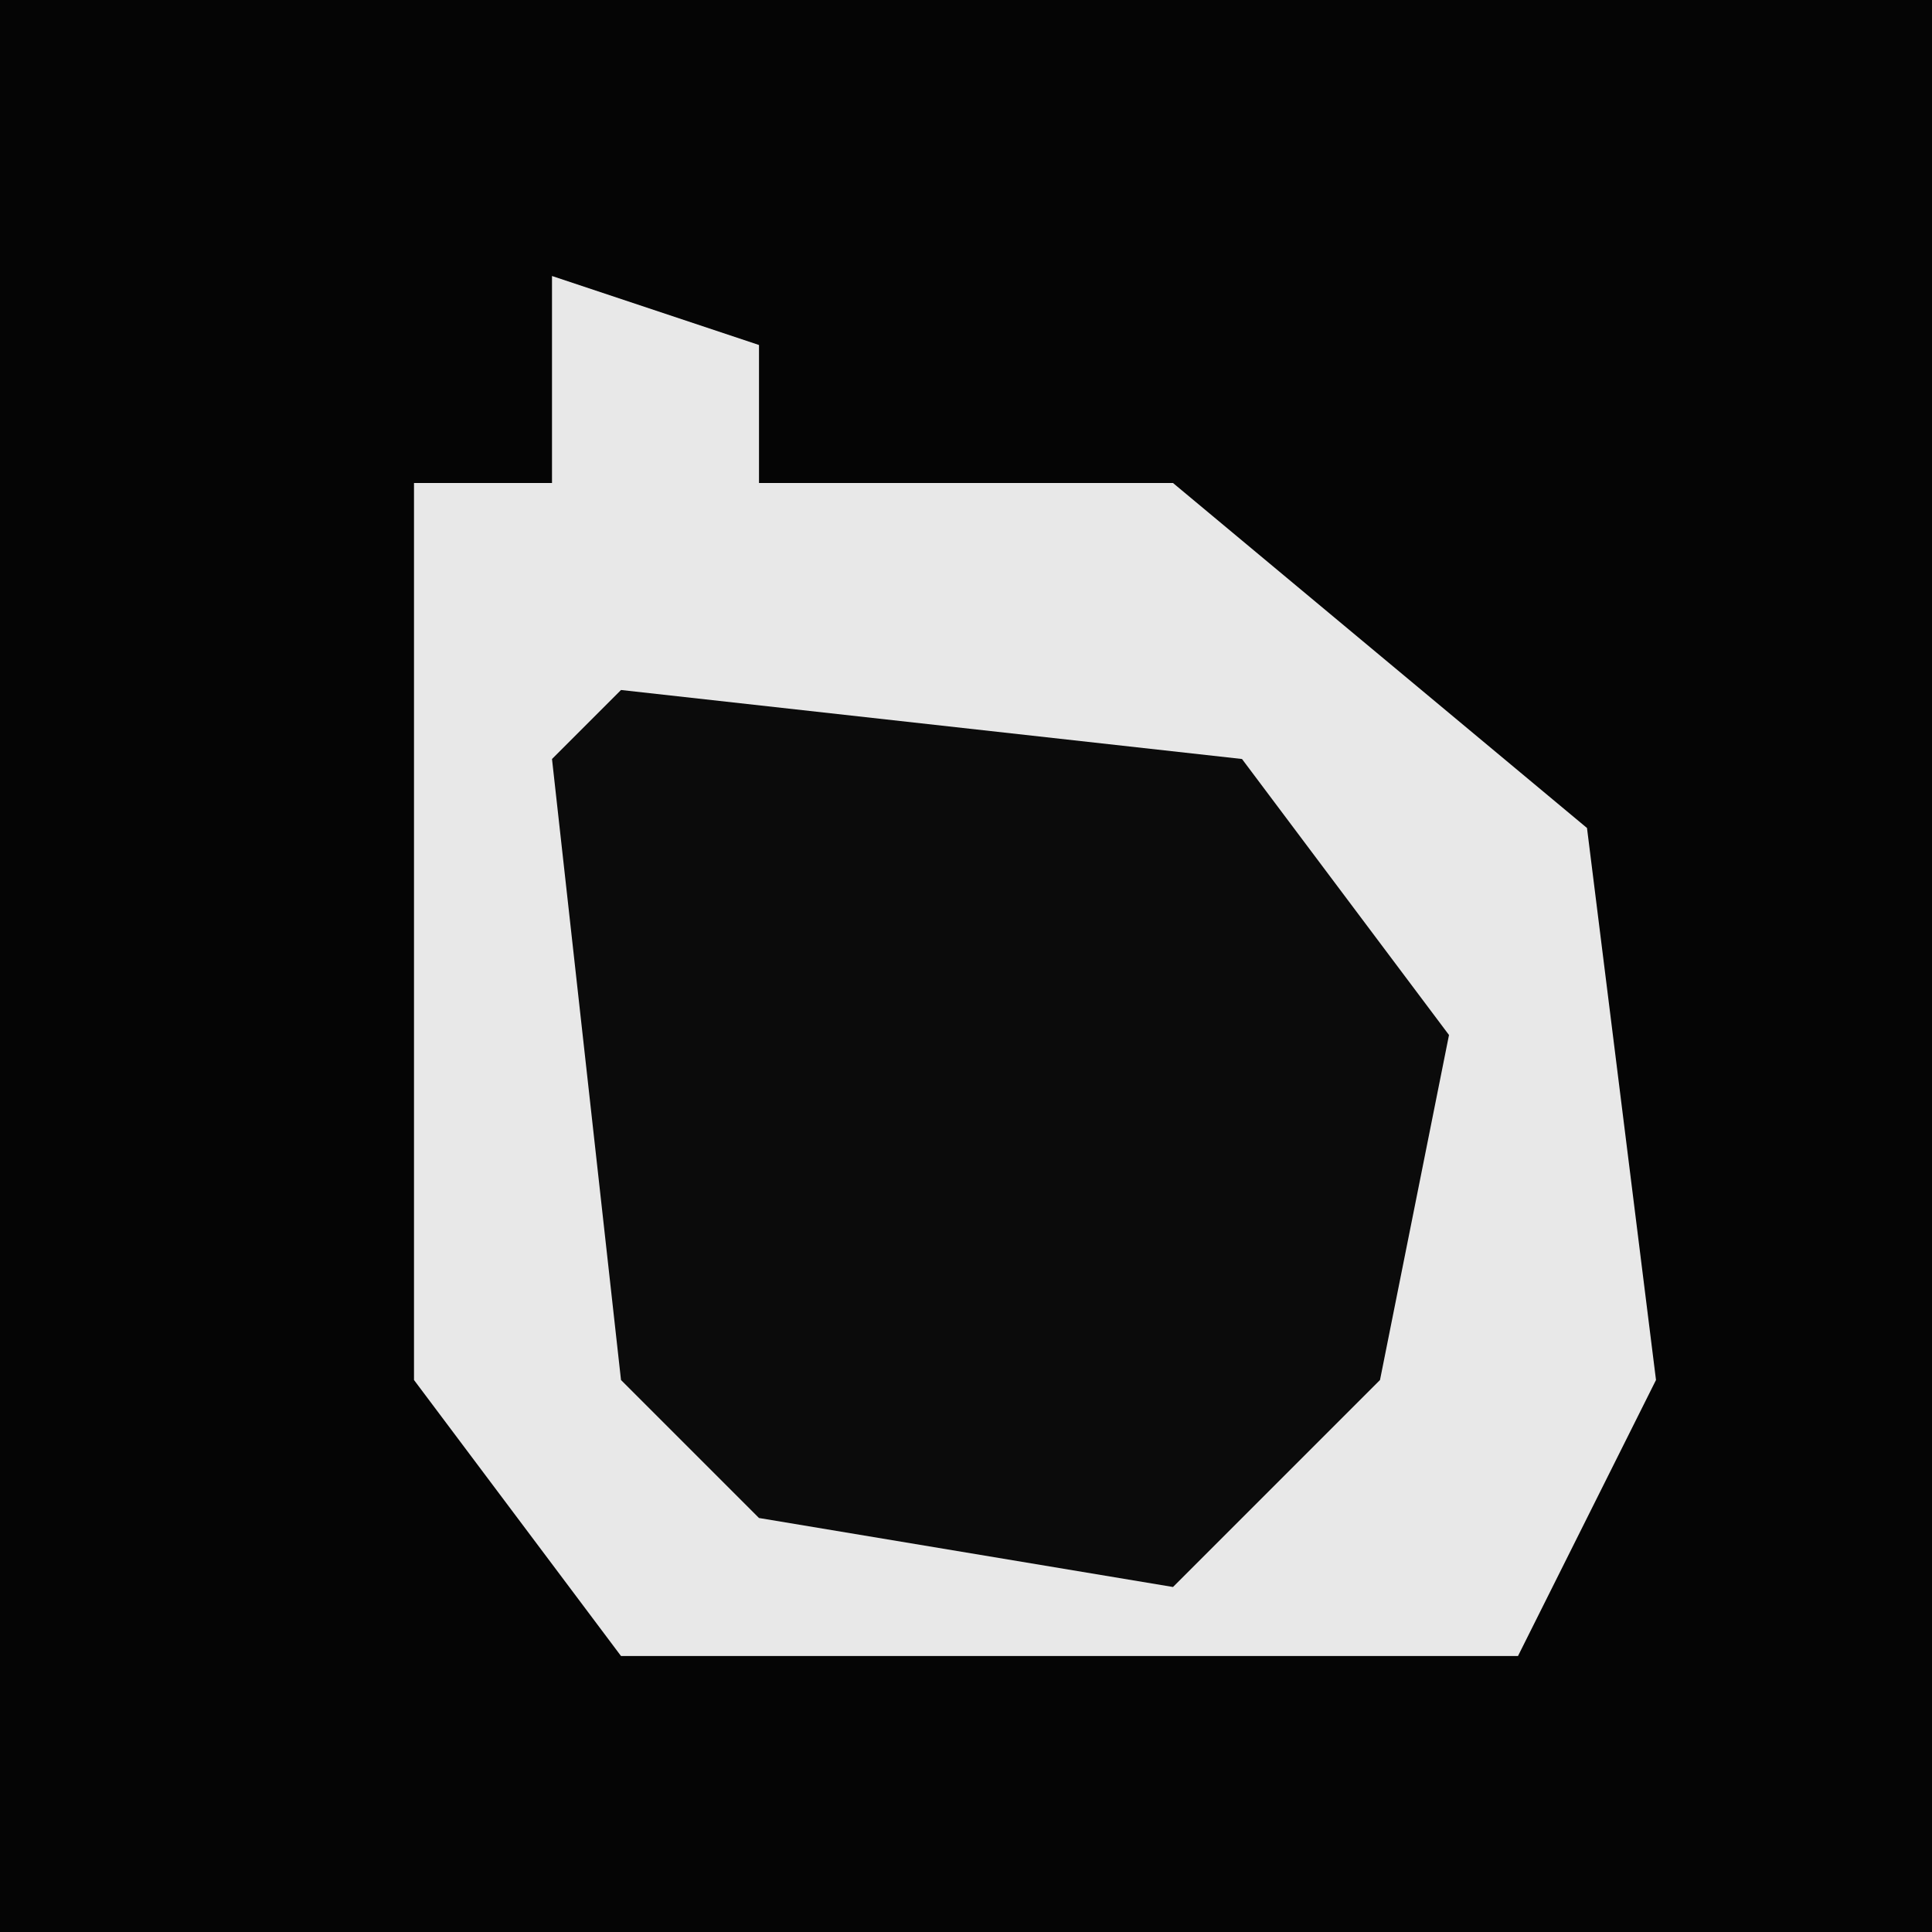 <?xml version="1.0" encoding="UTF-8"?>
<svg version="1.1" xmlns="http://www.w3.org/2000/svg" width="28" height="28">
<path d="M0,0 L28,0 L28,28 L0,28 Z " fill="#050505" transform="translate(0,0)"/>
<path d="M0,0 L3,1 L3,3 L9,3 L15,8 L16,16 L14,20 L1,20 L-2,16 L-2,3 L0,3 Z " fill="#E8E8E8" transform="translate(8,4)"/>
<path d="M0,0 L9,1 L12,5 L11,10 L8,13 L2,12 L0,10 L-1,1 Z " fill="#0B0B0B" transform="translate(9,10)"/>
</svg>
